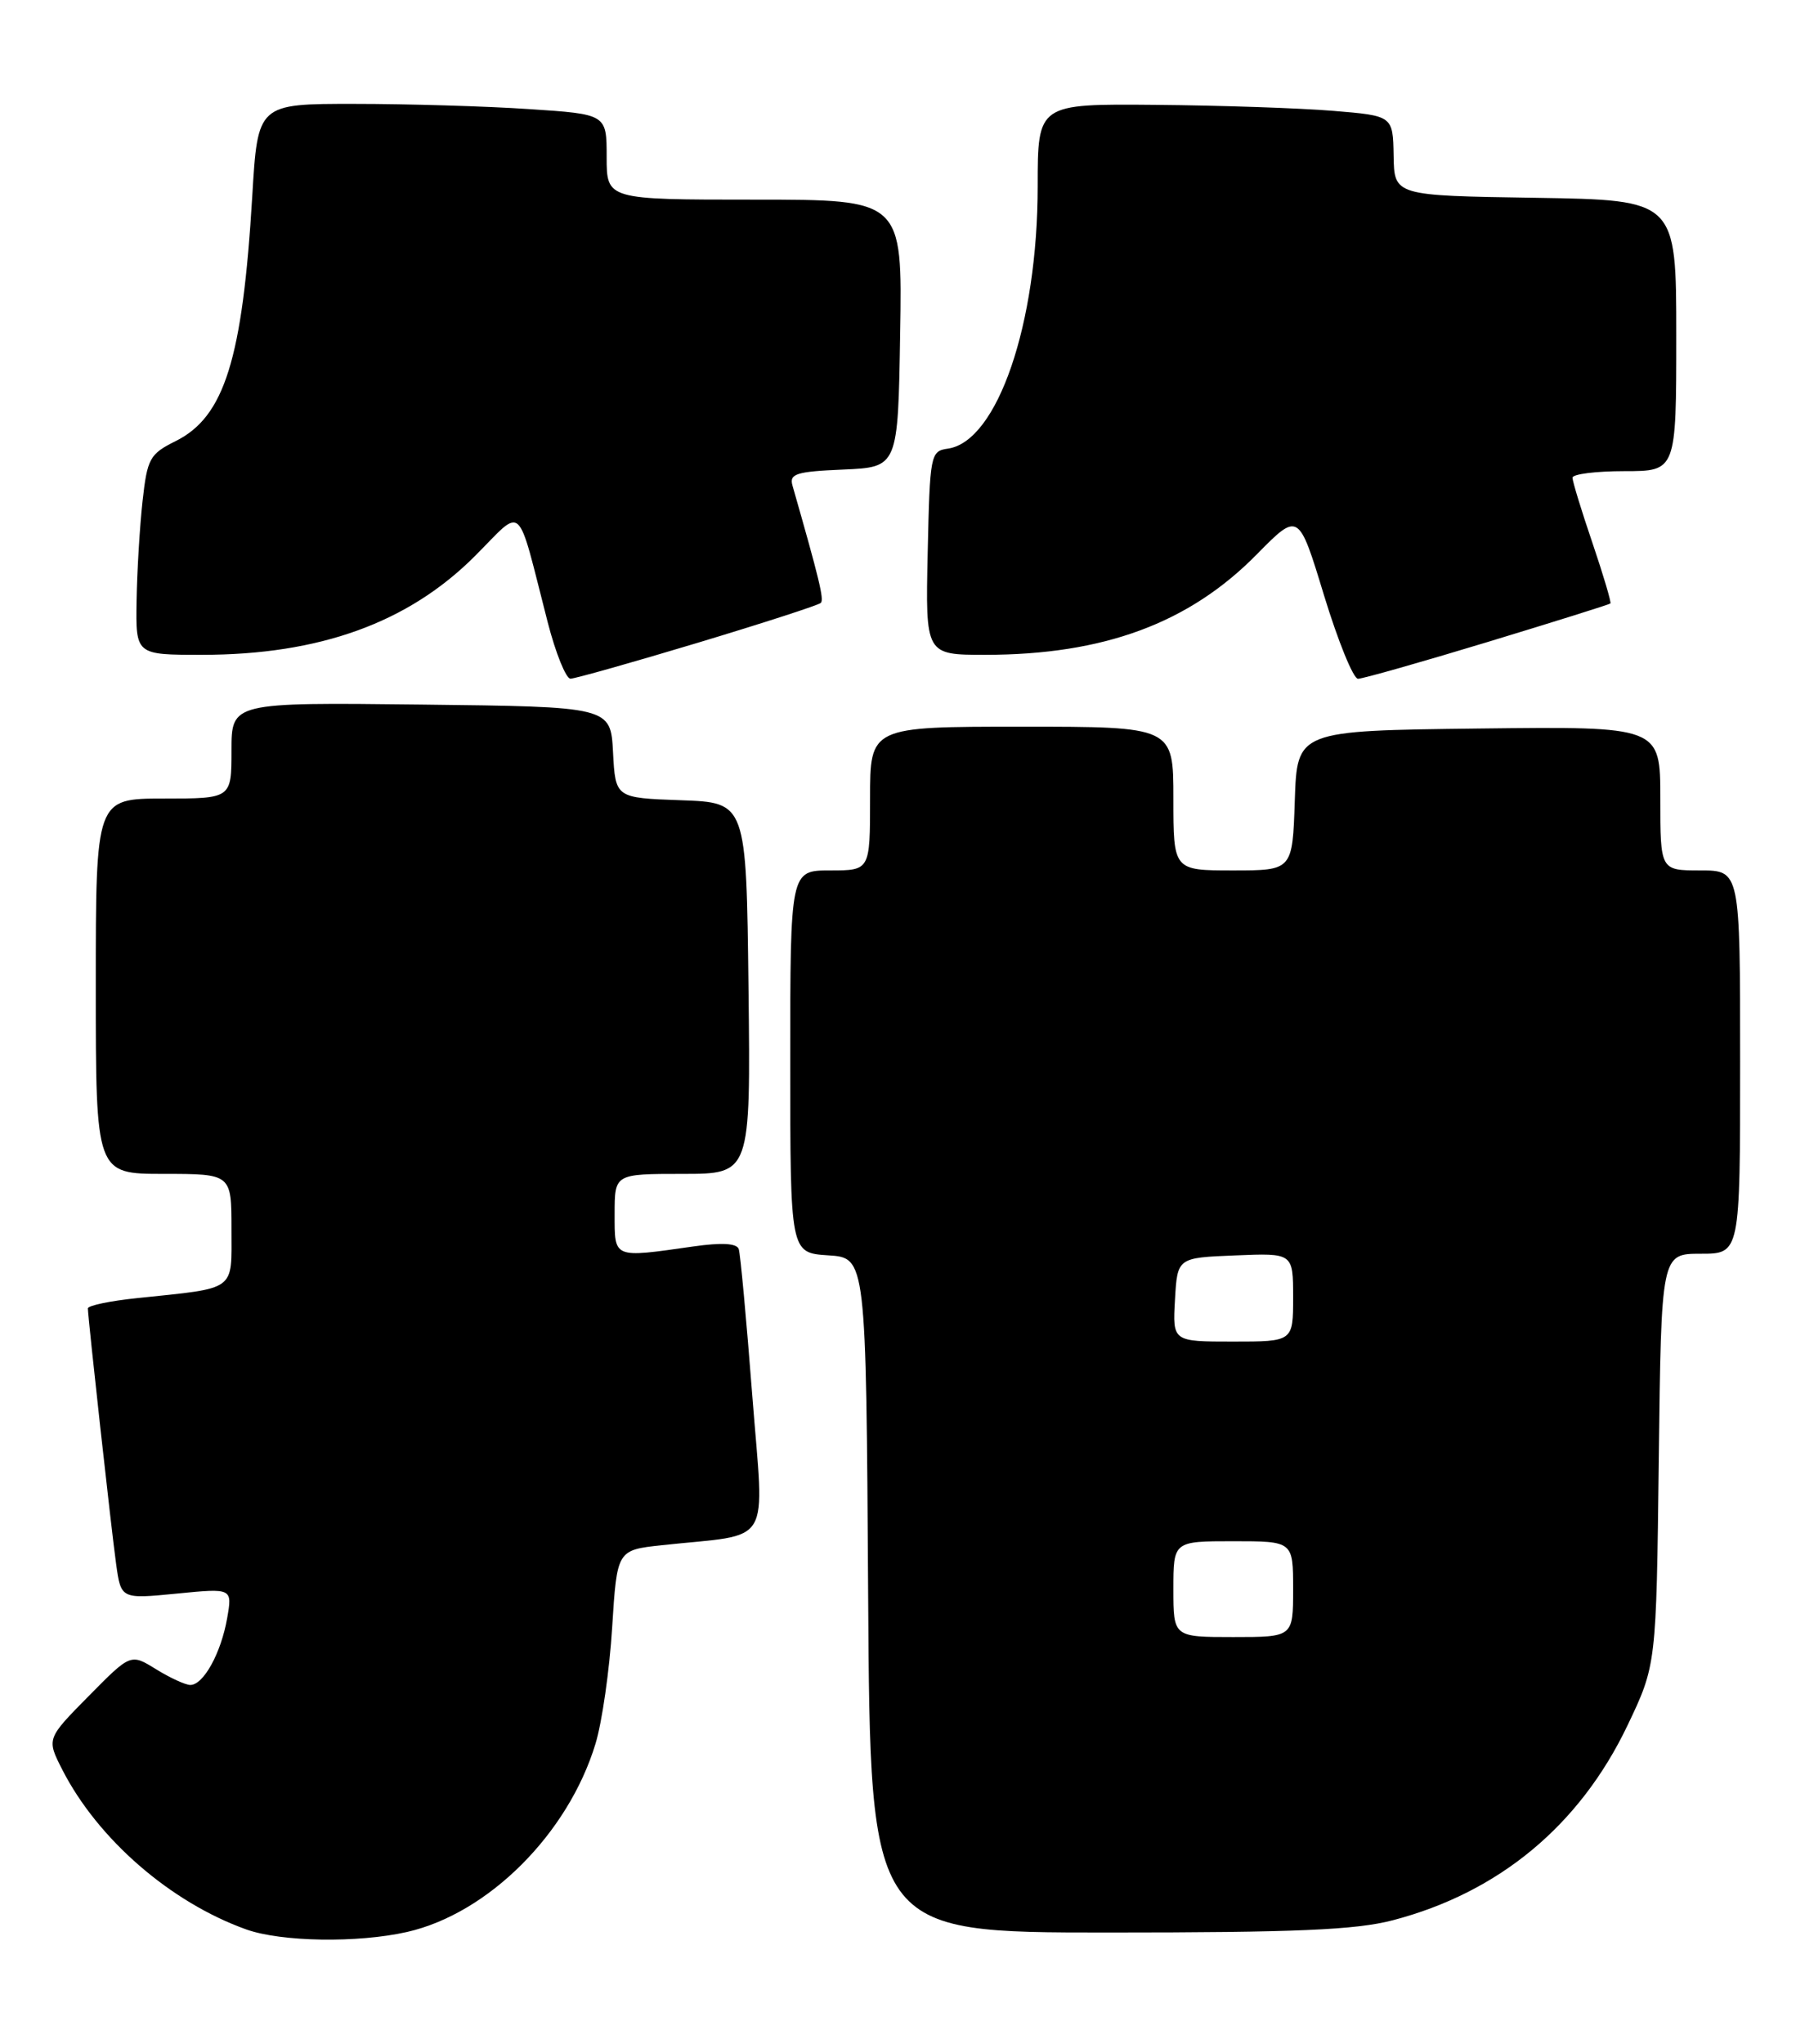 <?xml version="1.0" encoding="UTF-8" standalone="no"?>
<!DOCTYPE svg PUBLIC "-//W3C//DTD SVG 1.1//EN" "http://www.w3.org/Graphics/SVG/1.1/DTD/svg11.dtd" >
<svg xmlns="http://www.w3.org/2000/svg" xmlns:xlink="http://www.w3.org/1999/xlink" version="1.1" viewBox="0 0 225 256">
 <g >
 <path fill="currentColor"
d=" M 51.00 241.93 C 61.17 239.62 71.18 229.63 74.60 218.37 C 75.42 215.69 76.36 209.14 76.69 203.80 C 77.30 194.11 77.30 194.11 82.90 193.50 C 97.01 191.98 95.74 194.09 94.24 174.70 C 93.51 165.24 92.75 157.01 92.55 156.42 C 92.31 155.69 90.43 155.58 86.85 156.09 C 76.74 157.53 77.00 157.64 77.00 152.00 C 77.00 147.00 77.00 147.00 85.52 147.00 C 94.04 147.00 94.04 147.00 93.77 123.75 C 93.50 100.50 93.50 100.50 85.30 100.21 C 77.10 99.92 77.10 99.92 76.80 94.21 C 76.50 88.50 76.50 88.50 52.75 88.23 C 29.00 87.96 29.00 87.96 29.00 93.98 C 29.00 100.00 29.00 100.00 20.50 100.00 C 12.00 100.00 12.00 100.00 12.00 123.50 C 12.00 147.00 12.00 147.00 20.50 147.00 C 29.00 147.00 29.00 147.00 29.00 153.92 C 29.00 161.79 29.75 161.24 17.25 162.55 C 13.81 162.90 11.00 163.49 11.01 163.85 C 11.03 165.13 13.95 191.58 14.55 195.87 C 15.16 200.24 15.16 200.24 22.14 199.56 C 29.12 198.87 29.12 198.87 28.45 202.68 C 27.68 207.03 25.49 211.00 23.84 211.00 C 23.24 211.00 21.30 210.11 19.55 209.03 C 16.37 207.06 16.37 207.06 11.10 212.40 C 5.83 217.74 5.83 217.74 7.81 221.62 C 12.26 230.32 21.37 238.22 30.84 241.61 C 35.24 243.18 44.82 243.33 51.00 241.93 Z  M 174.47 240.47 C 187.77 237.00 197.90 228.60 203.89 216.07 C 207.50 208.50 207.50 208.50 207.81 182.75 C 208.12 157.00 208.12 157.00 213.06 157.00 C 218.00 157.00 218.00 157.00 218.00 133.00 C 218.00 109.00 218.00 109.00 213.00 109.00 C 208.00 109.00 208.00 109.00 208.00 99.98 C 208.00 90.96 208.00 90.96 185.25 91.23 C 162.50 91.50 162.50 91.50 162.21 100.25 C 161.92 109.00 161.92 109.00 154.46 109.00 C 147.00 109.00 147.00 109.00 147.00 100.00 C 147.00 91.00 147.00 91.00 128.00 91.00 C 109.00 91.00 109.00 91.00 109.00 100.00 C 109.00 109.00 109.00 109.00 104.00 109.00 C 99.00 109.00 99.00 109.00 99.00 132.95 C 99.00 156.89 99.00 156.89 103.75 157.20 C 108.50 157.50 108.50 157.50 108.76 199.75 C 109.02 242.00 109.02 242.00 138.80 242.00 C 162.33 242.00 169.82 241.68 174.47 240.47 Z  M 87.42 80.49 C 95.62 78.02 102.56 75.77 102.83 75.50 C 103.26 75.08 102.65 72.57 99.28 60.80 C 98.86 59.33 99.74 59.05 105.65 58.80 C 112.50 58.50 112.50 58.50 112.77 41.75 C 113.05 25.00 113.05 25.00 94.52 25.00 C 76.00 25.00 76.00 25.00 76.00 19.65 C 76.00 14.30 76.00 14.30 66.25 13.66 C 60.89 13.30 51.05 13.01 44.40 13.01 C 32.29 13.00 32.29 13.00 31.60 24.61 C 30.38 44.97 28.12 52.20 22.00 55.24 C 18.76 56.85 18.45 57.41 17.86 62.74 C 17.51 65.91 17.17 71.54 17.11 75.25 C 17.00 82.00 17.00 82.00 25.29 82.00 C 40.04 82.00 51.14 77.99 59.49 69.64 C 65.69 63.44 64.64 62.48 68.62 77.94 C 69.62 81.82 70.91 84.99 71.47 84.99 C 72.04 84.98 79.21 82.96 87.42 80.49 Z  M 186.35 80.40 C 194.68 77.87 201.61 75.70 201.75 75.57 C 201.88 75.44 200.87 72.03 199.50 67.99 C 198.12 63.95 197.00 60.28 197.00 59.82 C 197.00 59.37 199.93 59.00 203.50 59.00 C 210.00 59.00 210.00 59.00 210.00 42.02 C 210.00 25.05 210.00 25.05 192.34 24.77 C 174.67 24.50 174.67 24.50 174.59 19.50 C 174.50 14.50 174.50 14.50 167.00 13.88 C 162.88 13.54 152.86 13.20 144.75 13.13 C 130.00 13.00 130.00 13.00 130.00 23.34 C 130.00 40.55 124.95 55.30 118.75 56.18 C 116.57 56.49 116.49 56.88 116.22 69.25 C 115.94 82.00 115.94 82.00 123.42 82.00 C 138.26 82.00 148.96 78.05 157.44 69.43 C 162.69 64.10 162.69 64.10 165.87 74.55 C 167.63 80.30 169.54 85.00 170.13 85.00 C 170.71 85.00 178.01 82.93 186.35 80.40 Z  M 147.00 199.00 C 147.00 193.00 147.00 193.00 154.50 193.00 C 162.00 193.00 162.00 193.00 162.00 199.00 C 162.00 205.00 162.00 205.00 154.50 205.00 C 147.00 205.00 147.00 205.00 147.00 199.00 Z  M 147.20 162.75 C 147.50 157.50 147.50 157.50 154.75 157.21 C 162.00 156.91 162.00 156.91 162.00 162.46 C 162.00 168.00 162.00 168.00 154.45 168.00 C 146.90 168.00 146.90 168.00 147.20 162.75 Z "/>
</g>
</svg>